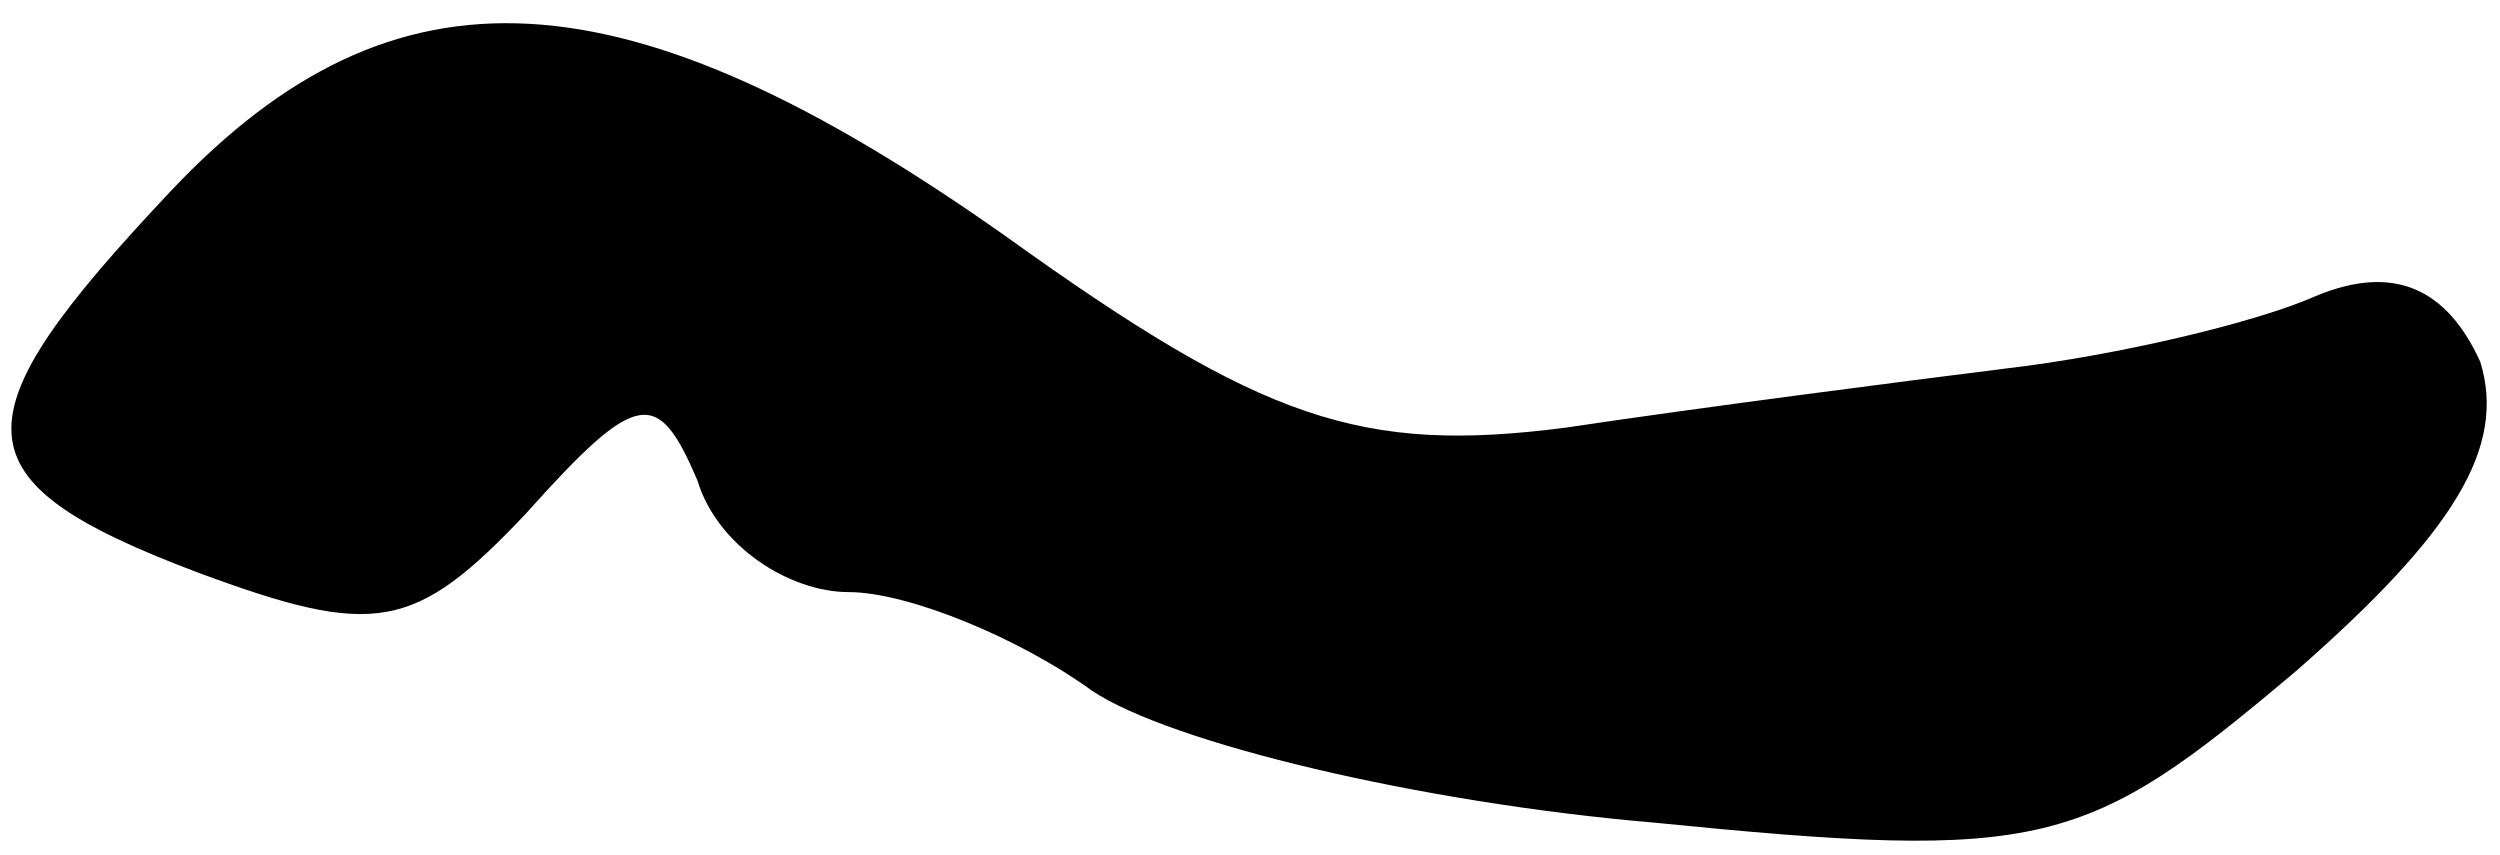 <?xml version="1.0" standalone="no"?>
<!DOCTYPE svg PUBLIC "-//W3C//DTD SVG 20010904//EN"
 "http://www.w3.org/TR/2001/REC-SVG-20010904/DTD/svg10.dtd">
<svg version="1.0" xmlns="http://www.w3.org/2000/svg"
 width="38pt" height="13pt" viewBox="0 0 38 13"
 preserveAspectRatio="xMidYMid meet">
<g transform="translate(0,13) scale(0.1,-0.1)"
fill="#000000" stroke="none">
<path fill="#000000" stroke="none" d="M26 101 c-33 -35 -33 -44 4 -58 27 -10
33 -9 50 9 17 19 20 19 26 5 3 -10 14 -17 23 -17 9 0 26 -7 37 -15 12 -8 50
-17 85 -20 60 -6 66 -4 98 23 24 21 32 34 28 47 -5 11 -13 15 -25 10 -9 -4
-30 -9 -47 -11 -16 -2 -47 -6 -67 -9 -31 -4 -46 1 -85 29 -58 41 -93 43 -127
7z"/>
</g>
</svg>
